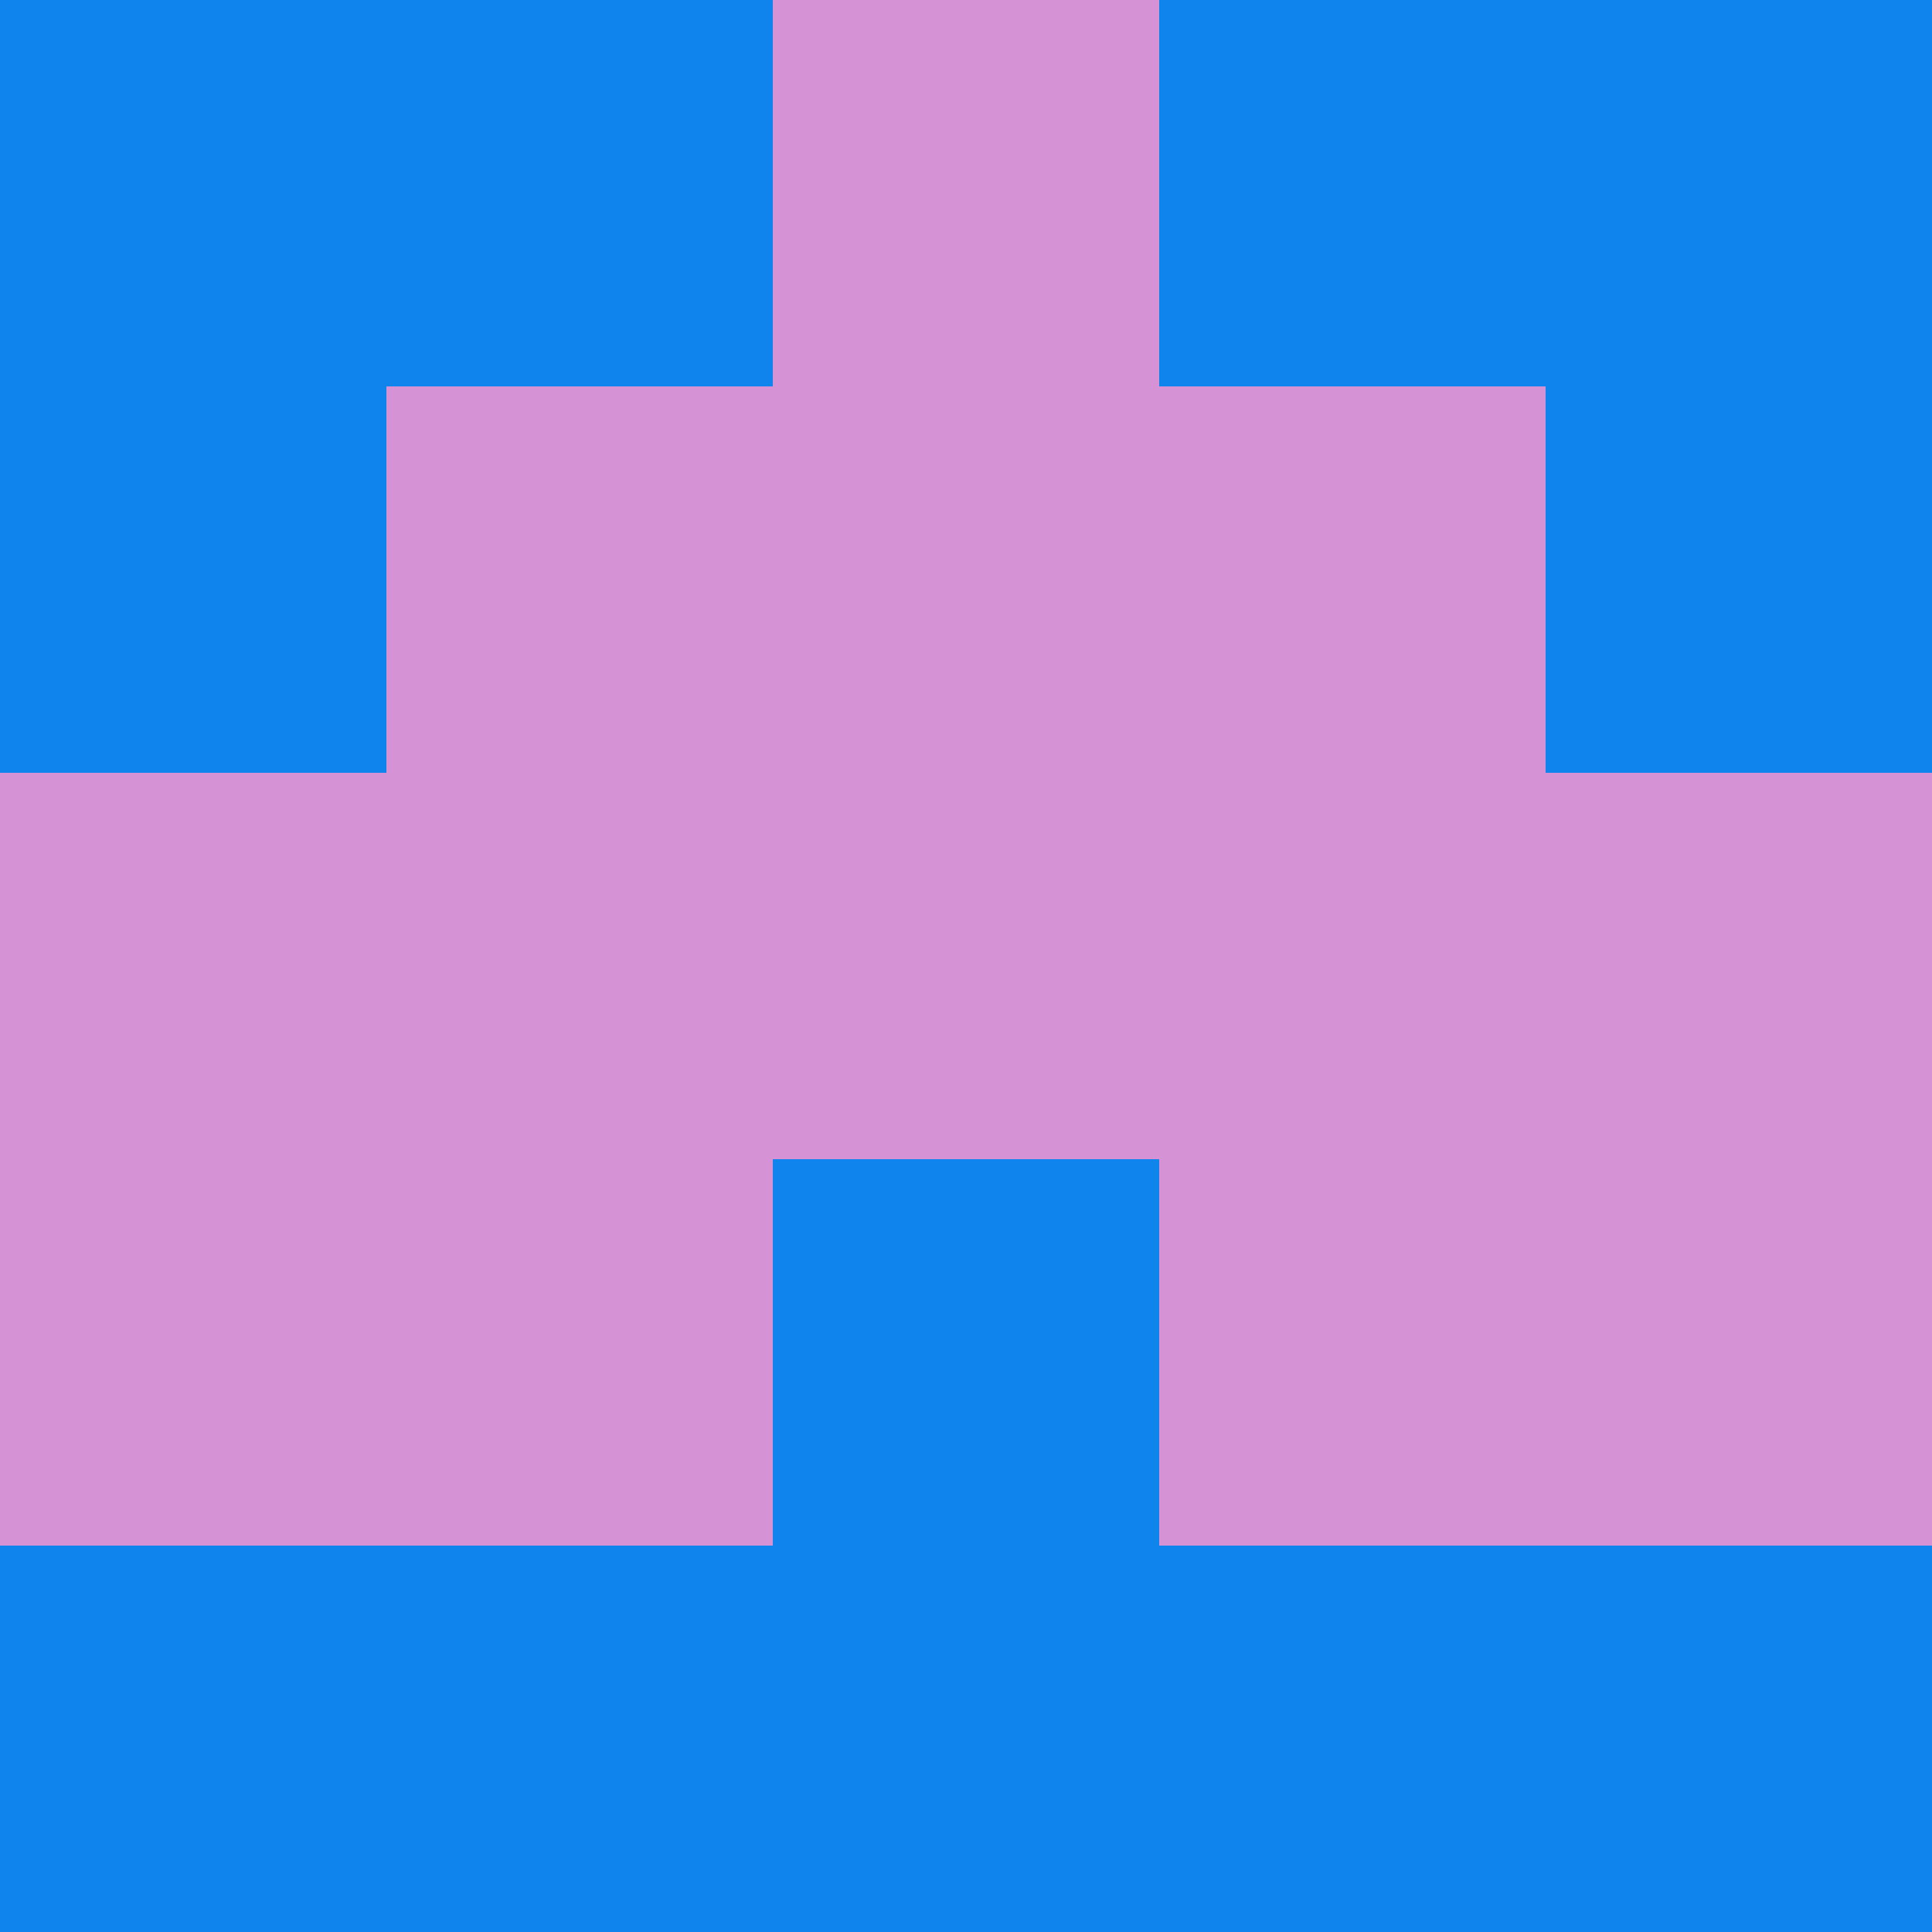 <?xml version="1.0" encoding="utf-8"?>
<!DOCTYPE svg PUBLIC "-//W3C//DTD SVG 20010904//EN"
        "http://www.w3.org/TR/2001/REC-SVG-20010904/DTD/svg10.dtd">

<svg width="400" height="400" viewBox="0 0 5 5"
    xmlns="http://www.w3.org/2000/svg"
    xmlns:xlink="http://www.w3.org/1999/xlink">
            <rect x="0" y="0" width="1" height="1" fill="#0E84EC" />
        <rect x="0" y="1" width="1" height="1" fill="#0E84EC" />
        <rect x="0" y="2" width="1" height="1" fill="#D592D5" />
        <rect x="0" y="3" width="1" height="1" fill="#D592D5" />
        <rect x="0" y="4" width="1" height="1" fill="#0E84EC" />
                <rect x="1" y="0" width="1" height="1" fill="#0E84EC" />
        <rect x="1" y="1" width="1" height="1" fill="#D592D5" />
        <rect x="1" y="2" width="1" height="1" fill="#D592D5" />
        <rect x="1" y="3" width="1" height="1" fill="#D592D5" />
        <rect x="1" y="4" width="1" height="1" fill="#0E84EC" />
                <rect x="2" y="0" width="1" height="1" fill="#D592D5" />
        <rect x="2" y="1" width="1" height="1" fill="#D592D5" />
        <rect x="2" y="2" width="1" height="1" fill="#D592D5" />
        <rect x="2" y="3" width="1" height="1" fill="#0E84EC" />
        <rect x="2" y="4" width="1" height="1" fill="#0E84EC" />
                <rect x="3" y="0" width="1" height="1" fill="#0E84EC" />
        <rect x="3" y="1" width="1" height="1" fill="#D592D5" />
        <rect x="3" y="2" width="1" height="1" fill="#D592D5" />
        <rect x="3" y="3" width="1" height="1" fill="#D592D5" />
        <rect x="3" y="4" width="1" height="1" fill="#0E84EC" />
                <rect x="4" y="0" width="1" height="1" fill="#0E84EC" />
        <rect x="4" y="1" width="1" height="1" fill="#0E84EC" />
        <rect x="4" y="2" width="1" height="1" fill="#D592D5" />
        <rect x="4" y="3" width="1" height="1" fill="#D592D5" />
        <rect x="4" y="4" width="1" height="1" fill="#0E84EC" />
        
</svg>


